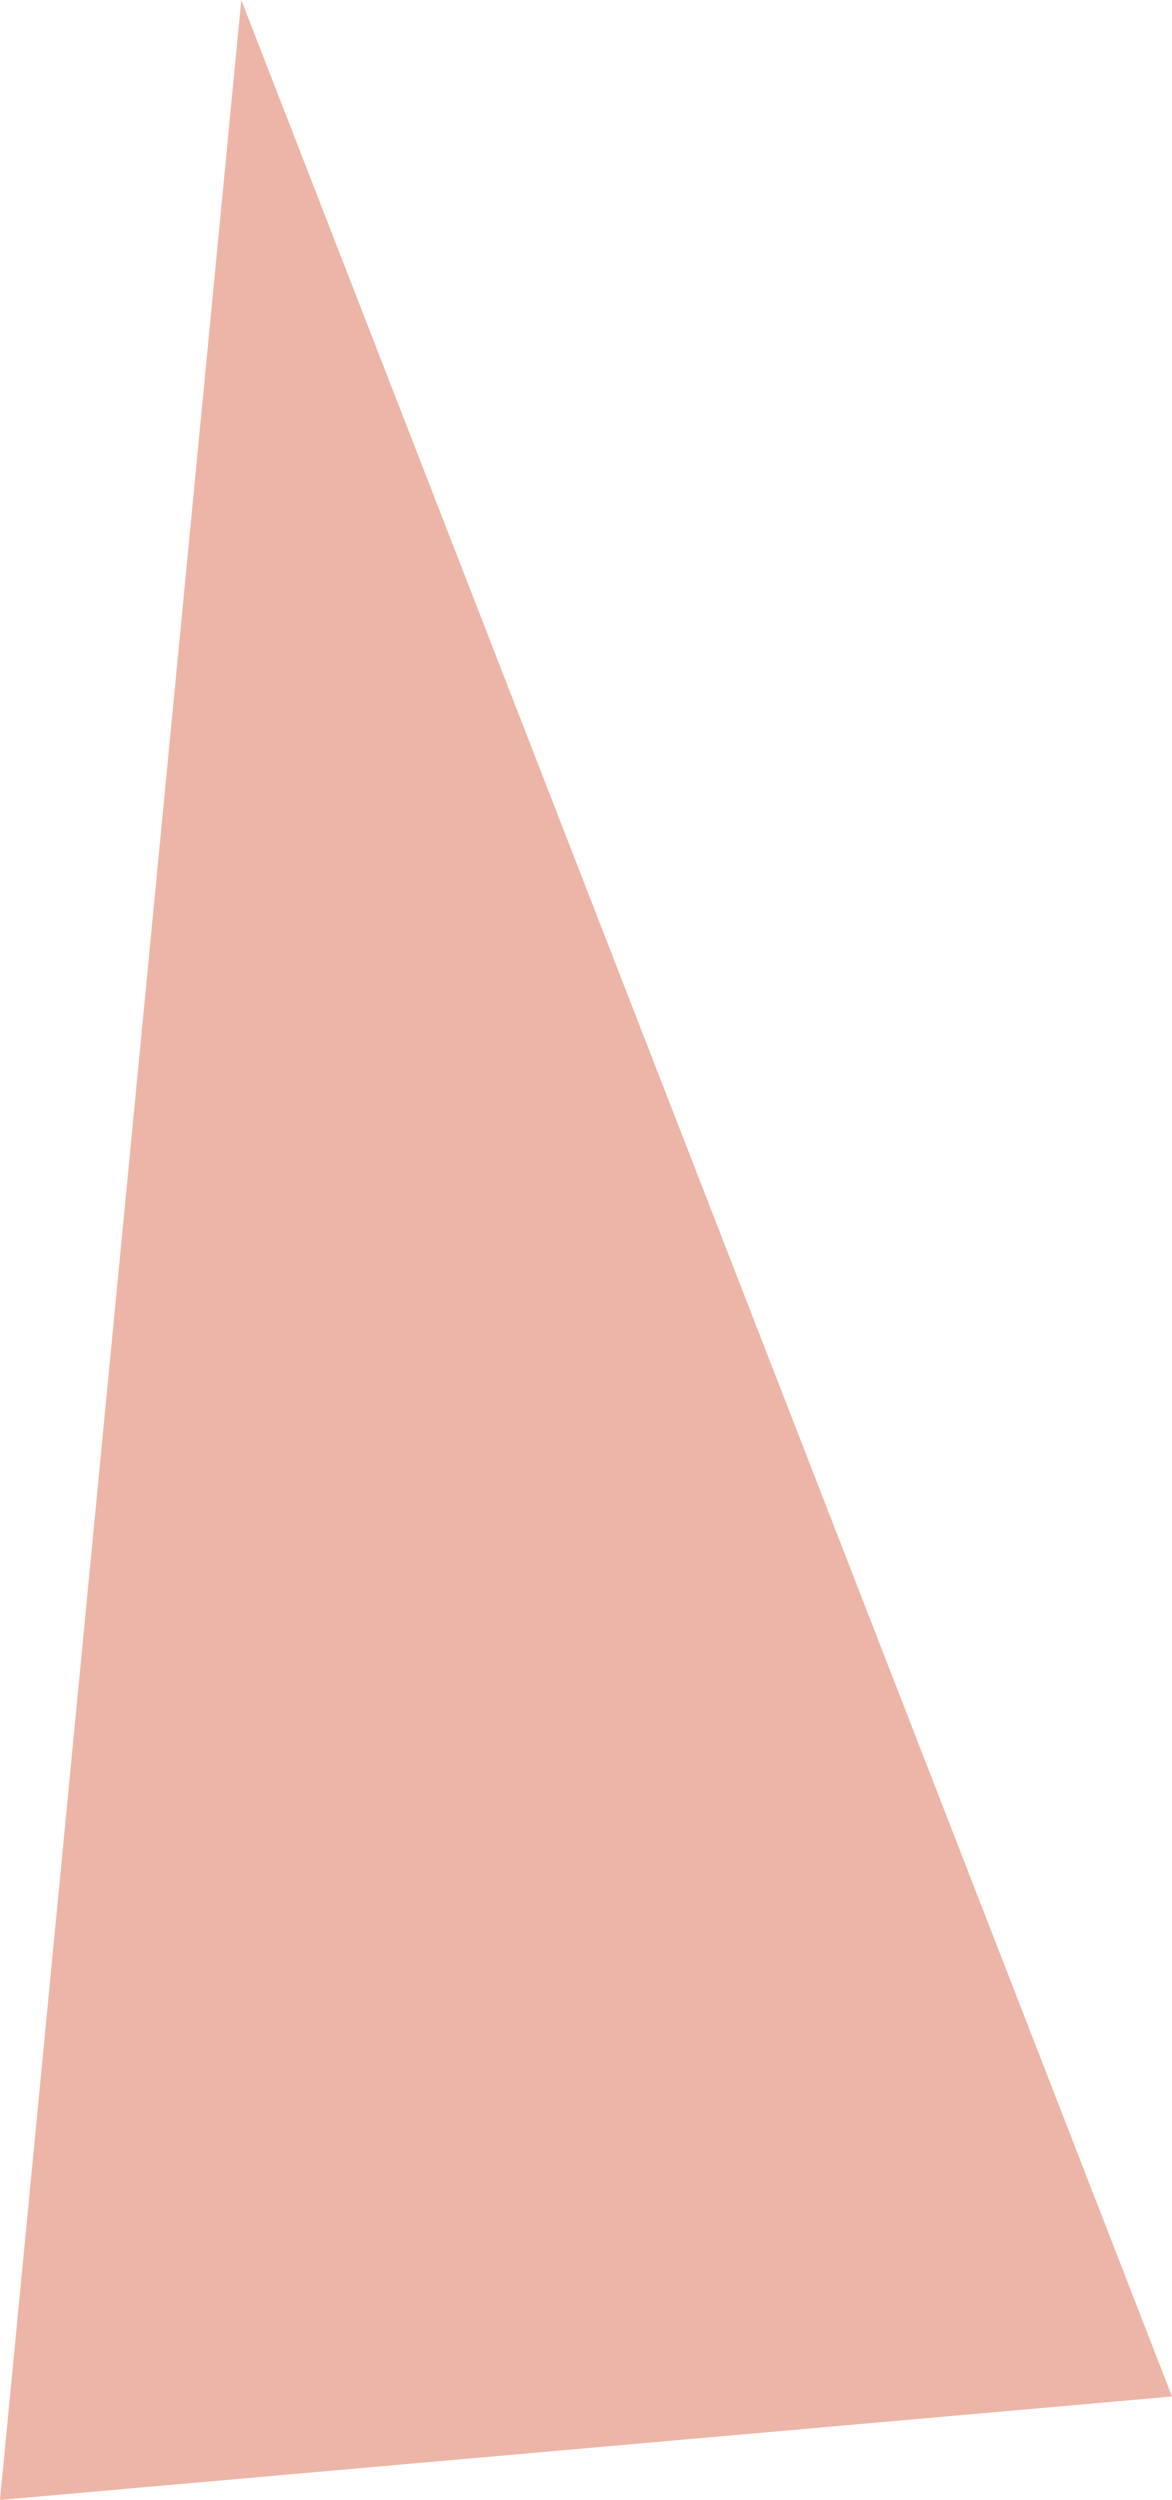 <svg xmlns="http://www.w3.org/2000/svg" viewBox="0 0 6.8 14.5">
  <defs>
    <style>
      .cls-1 {
        fill: #edb5a7;
      }
    </style>
  </defs>
  <path id="Path_193" data-name="Path 193" class="cls-1" d="M60.8,161.1l-6.8.6,1.4-14.5Z" transform="translate(-54 -147.2)"/>
</svg>
